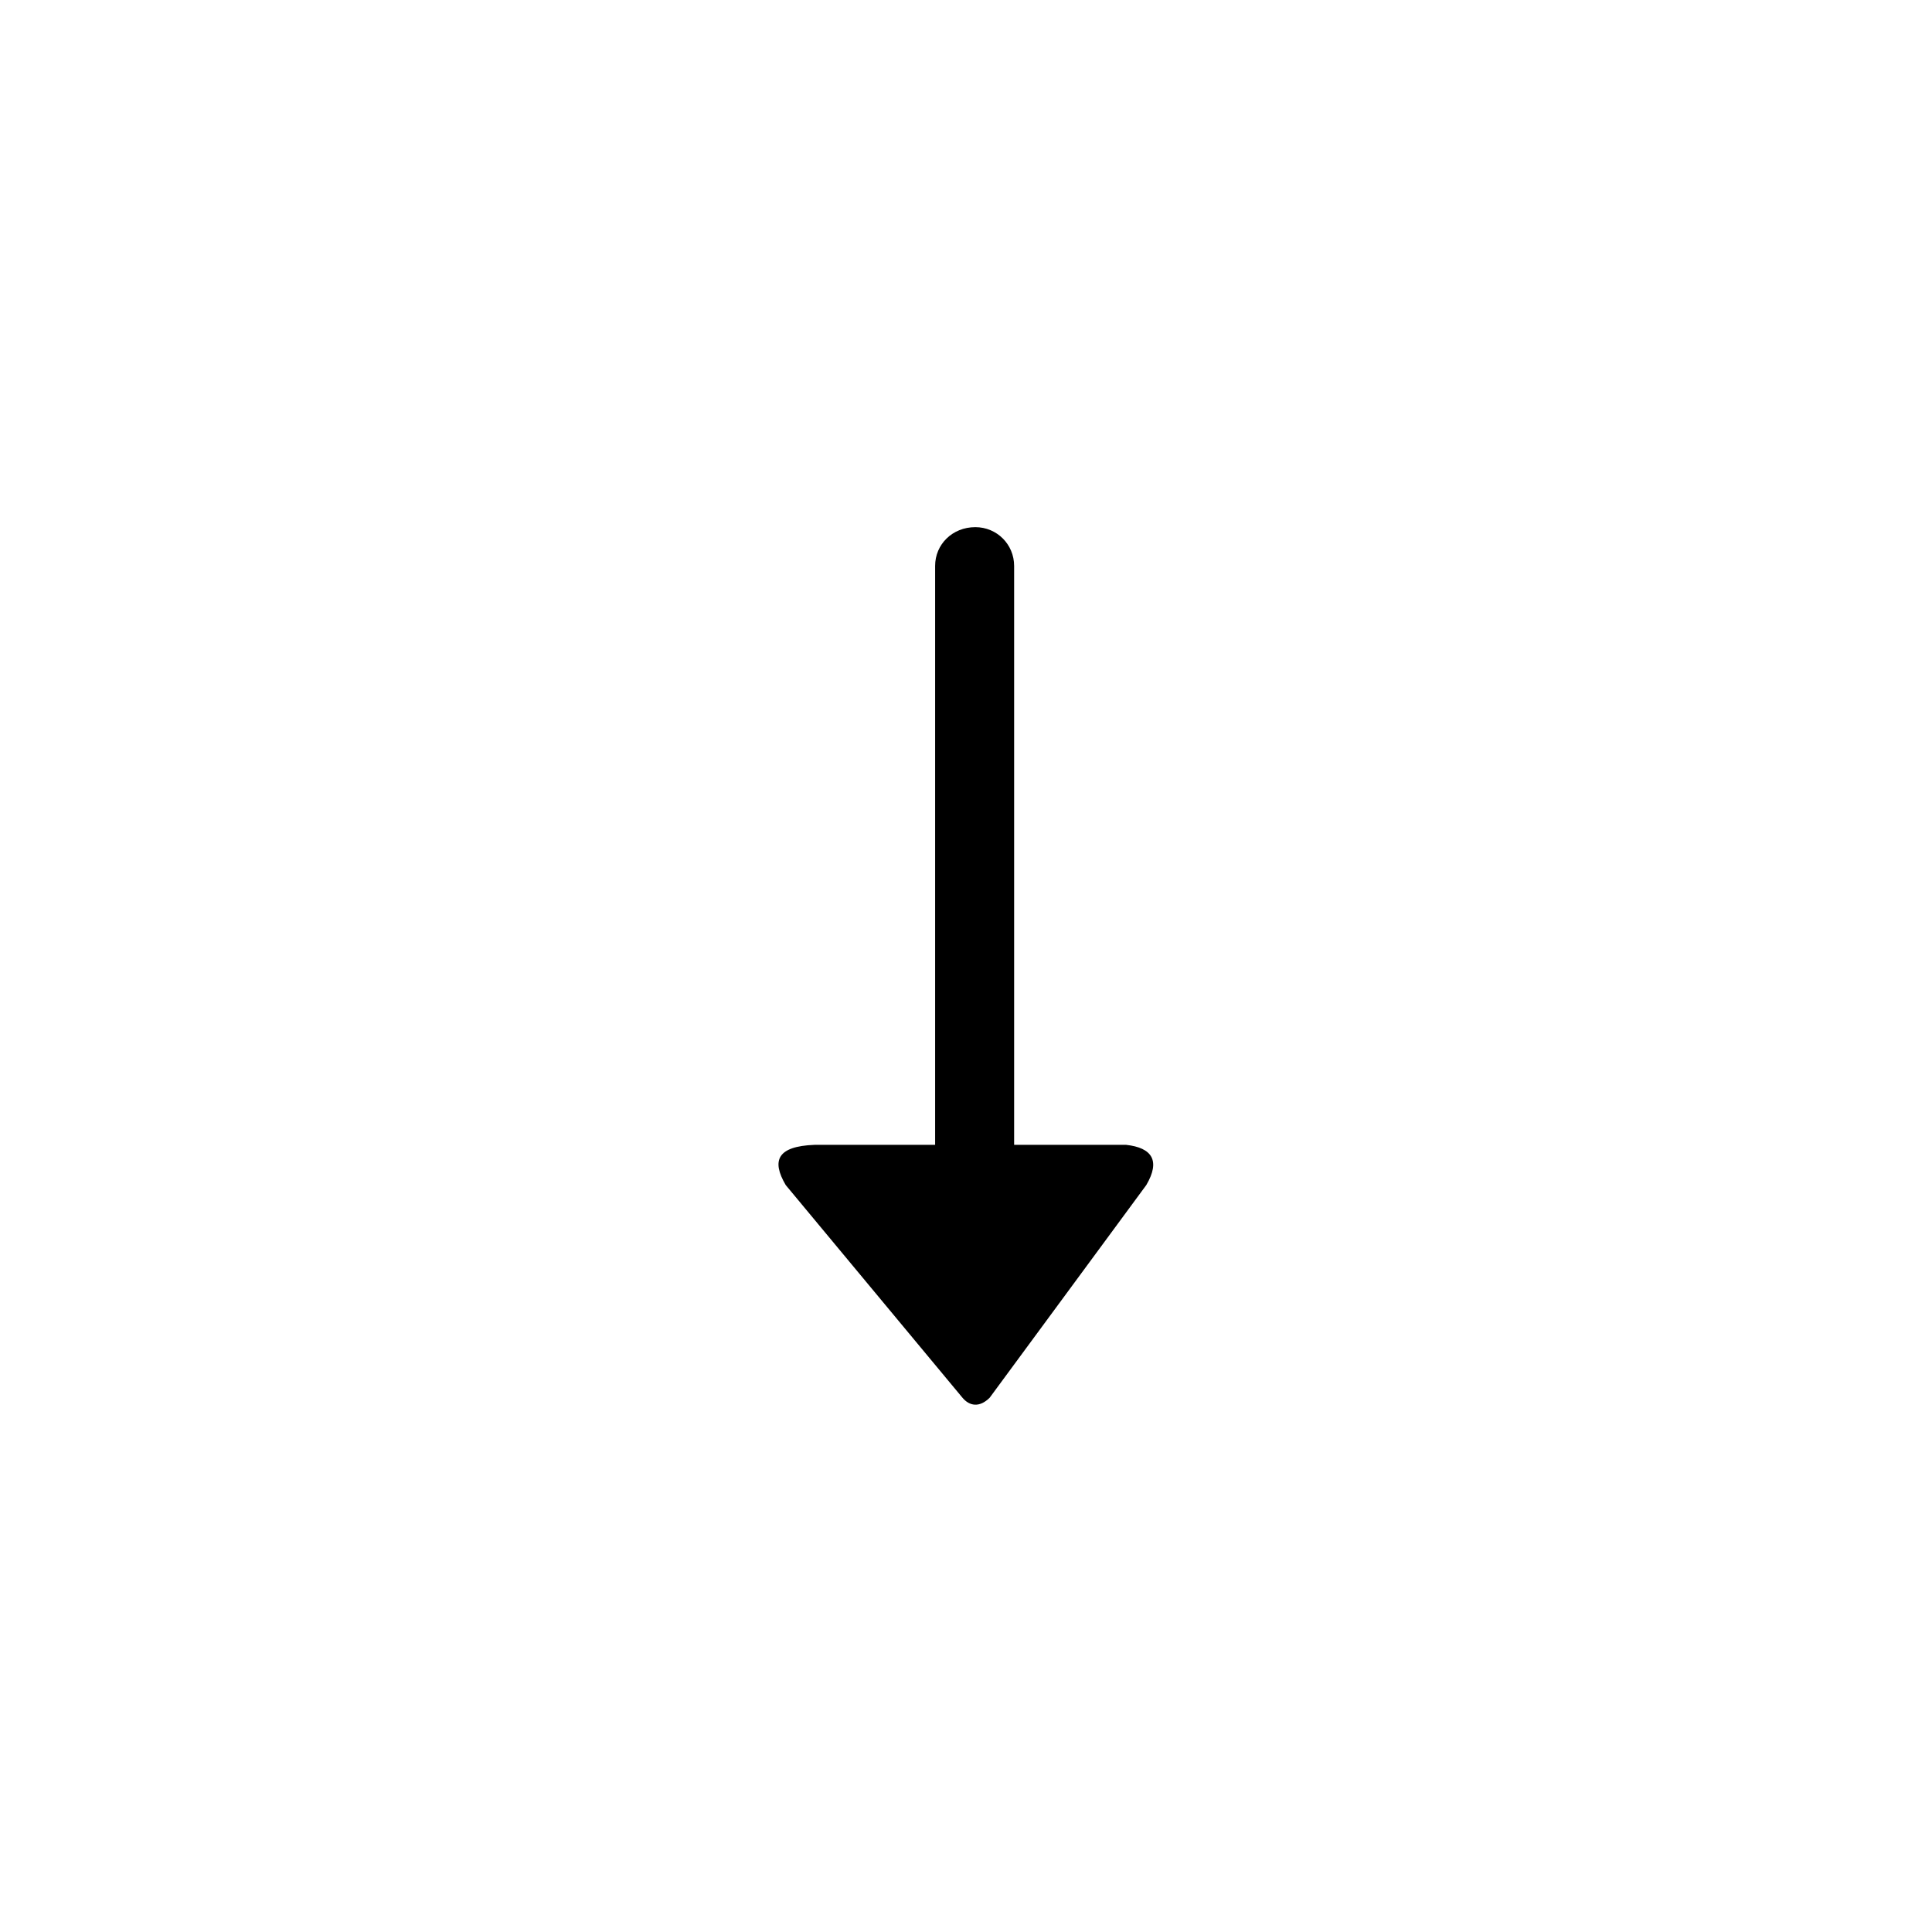 <?xml version="1.0" encoding="UTF-8"?>
<svg width="752pt" height="752pt" version="1.1" viewBox="0 0 752 752" xmlns="http://www.w3.org/2000/svg">
 <path d="m385.23 544.02 60.945-82.75c5.59-9.504 2.238-14.539-7.828-15.656h-43.613v-225.33c0-8.387-6.711-15.098-15.098-15.098-8.945 0-15.656 6.711-15.656 15.098v225.33h-46.965c-14.539 0.559-16.773 6.152-11.184 15.656l68.773 82.75c2.797 3.356 6.711 3.914 10.625 0z" fill-rule="evenodd"/>
</svg>
